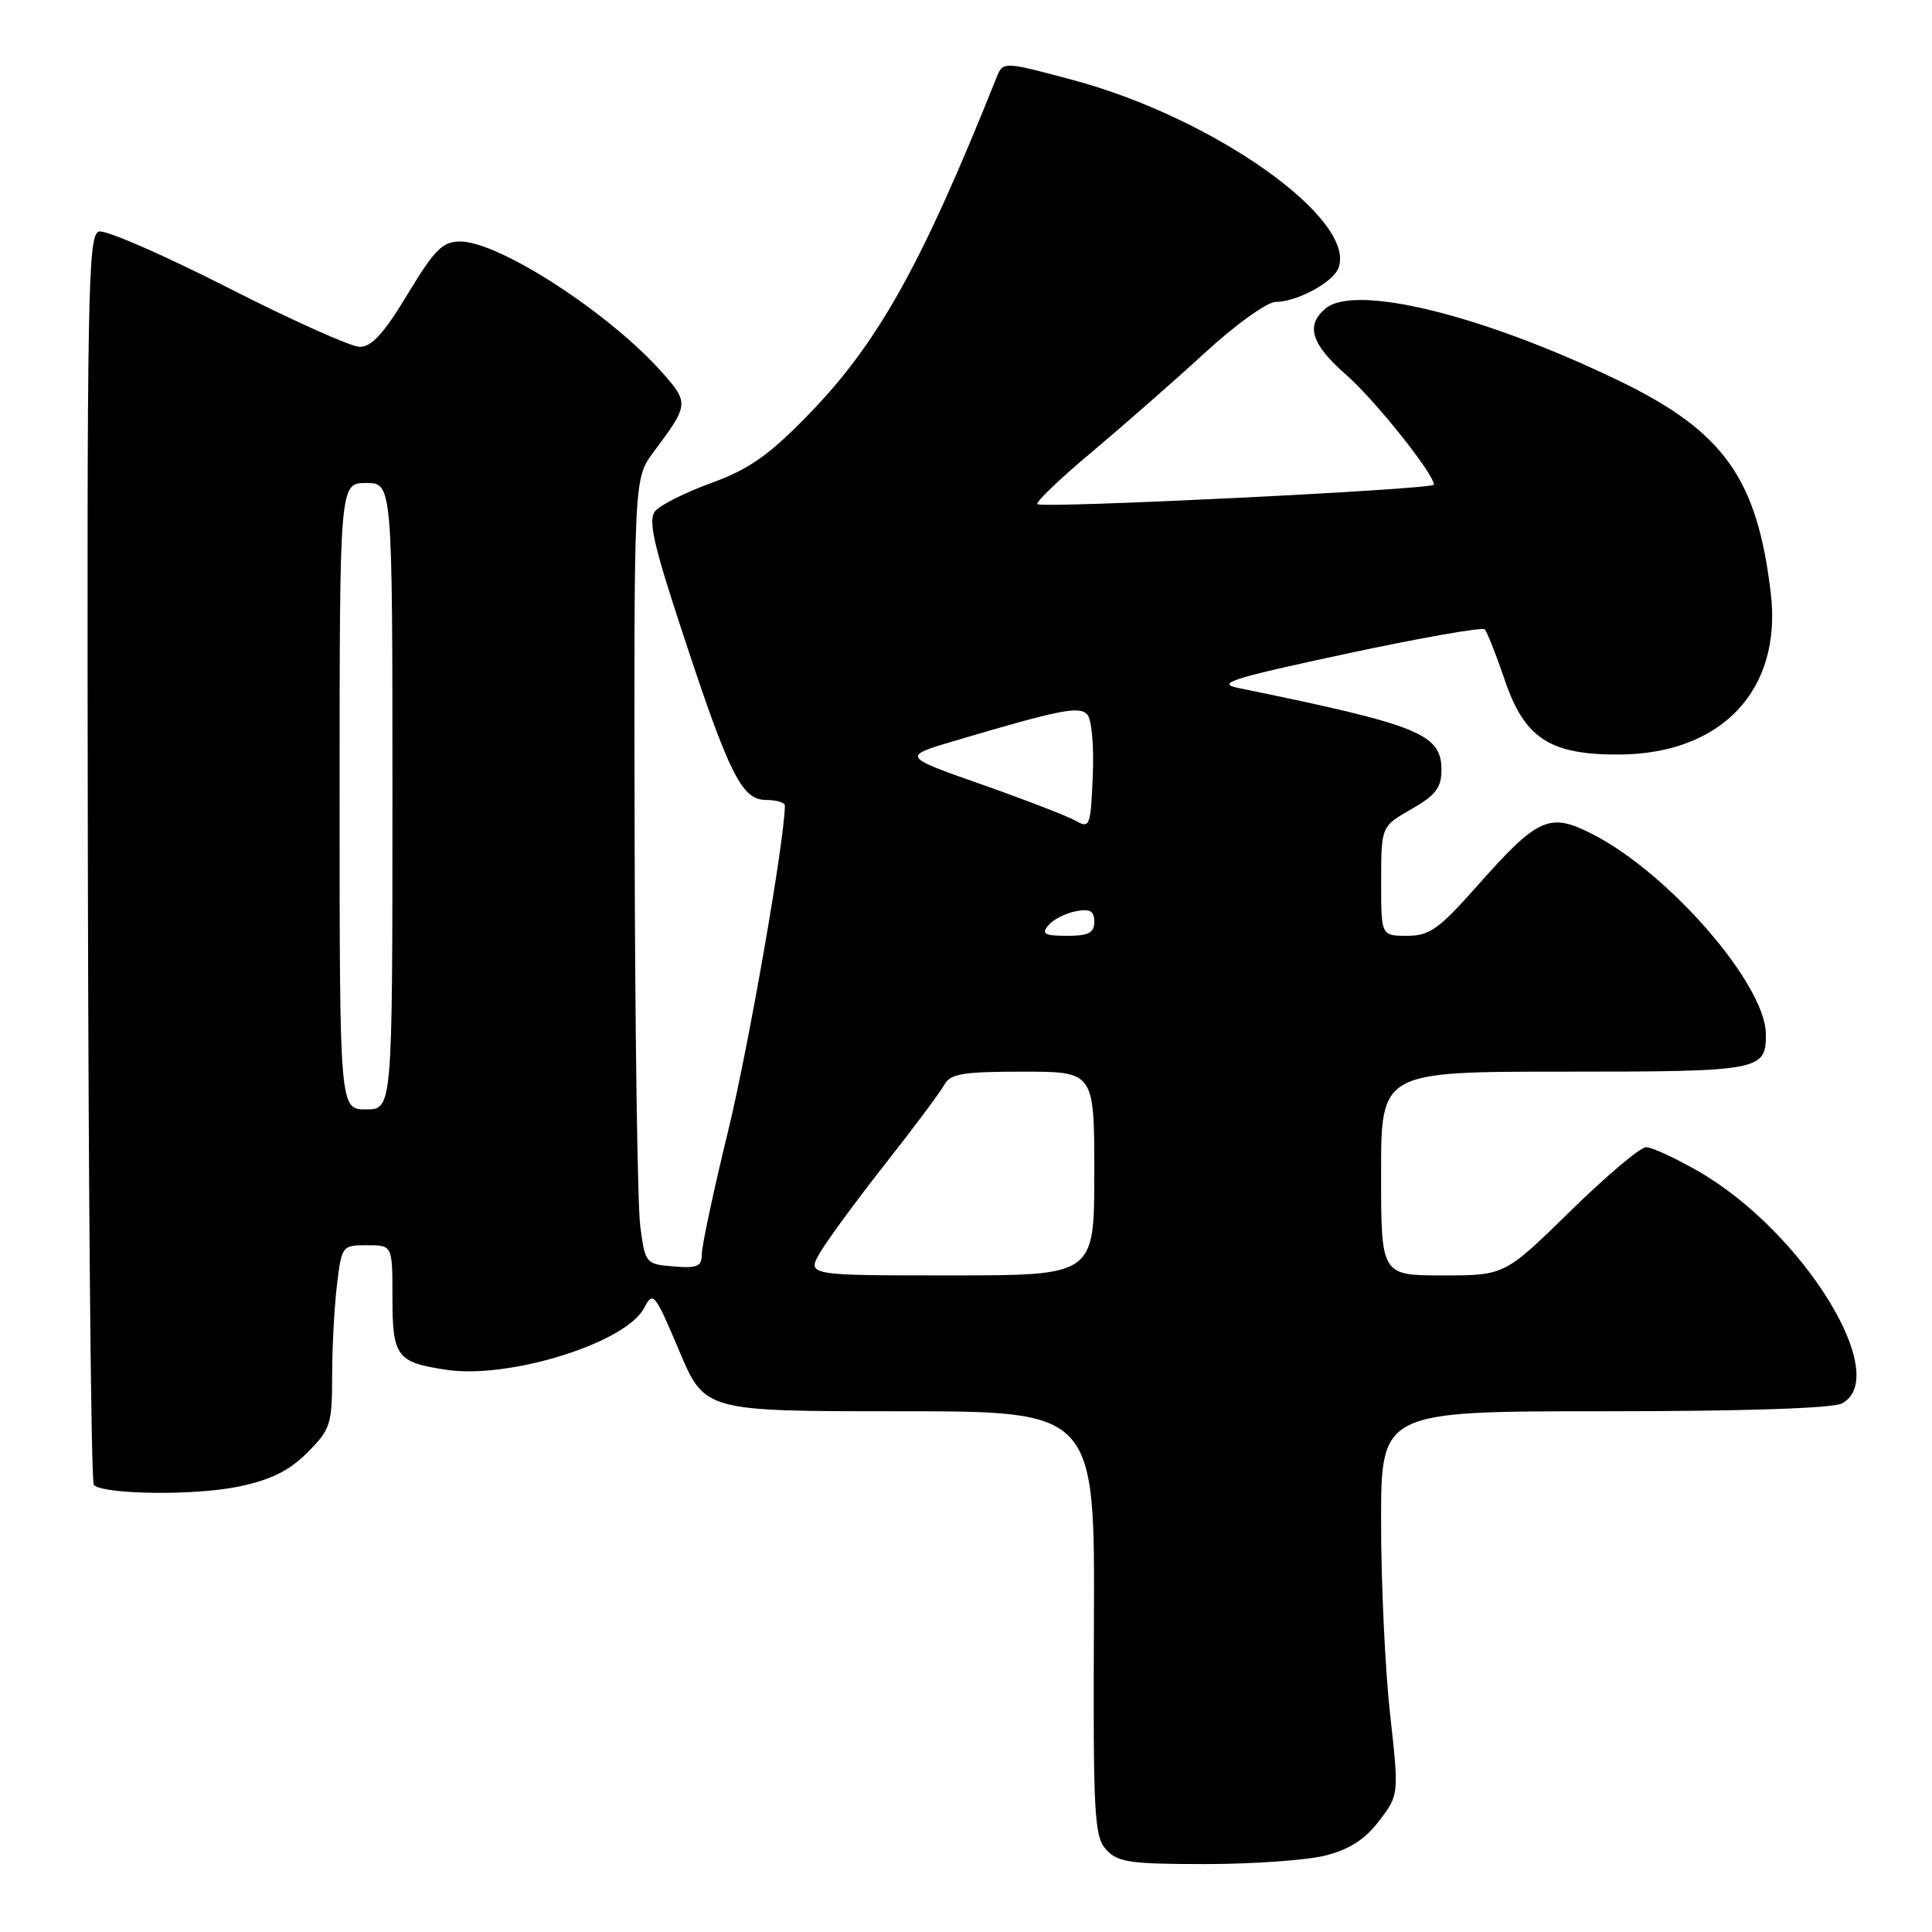 <?xml version="1.0" encoding="UTF-8" standalone="no"?>
<!DOCTYPE svg PUBLIC "-//W3C//DTD SVG 1.1//EN" "http://www.w3.org/Graphics/SVG/1.1/DTD/svg11.dtd" >
<svg xmlns="http://www.w3.org/2000/svg" xmlns:xlink="http://www.w3.org/1999/xlink" version="1.1" viewBox="0 0 256 256">
 <g >
 <path fill="currentColor"
d=" M 175.61 245.87 C 178.80 245.06 180.86 243.74 182.74 241.28 C 185.38 237.81 185.38 237.81 184.19 227.11 C 183.54 221.22 183.00 209.79 183.00 201.70 C 183.00 187.00 183.00 187.00 212.57 187.00 C 231.03 187.00 242.86 186.61 244.07 185.96 C 250.78 182.37 238.85 163.11 224.99 155.17 C 221.97 153.44 218.88 152.01 218.12 152.01 C 217.36 152.00 212.83 155.82 208.06 160.50 C 199.37 169.00 199.37 169.00 191.18 169.00 C 183.00 169.00 183.00 169.00 183.00 155.50 C 183.00 142.00 183.00 142.00 207.30 142.00 C 233.24 142.00 234.01 141.86 233.99 137.05 C 233.97 130.47 221.17 115.70 210.98 110.51 C 205.30 107.61 203.79 108.29 195.69 117.44 C 190.65 123.12 189.42 124.00 186.44 124.00 C 183.00 124.00 183.00 124.00 183.01 116.75 C 183.02 109.50 183.02 109.50 187.01 107.22 C 190.23 105.38 191.00 104.38 191.00 102.03 C 191.00 97.24 188.13 96.08 164.03 91.15 C 161.09 90.55 163.28 89.86 178.36 86.63 C 188.14 84.53 196.41 83.08 196.73 83.39 C 197.04 83.71 198.25 86.75 199.40 90.14 C 202.01 97.82 205.37 100.01 214.48 99.98 C 228.13 99.93 236.15 91.43 234.64 78.62 C 232.85 63.41 228.41 57.18 214.58 50.48 C 196.55 41.76 179.62 37.58 175.65 40.87 C 172.96 43.11 173.73 45.61 178.38 49.67 C 182.16 52.97 190.00 62.79 190.00 64.22 C 190.00 64.85 138.07 67.40 137.46 66.80 C 137.20 66.54 140.48 63.40 144.75 59.83 C 149.01 56.25 155.76 50.33 159.75 46.66 C 163.76 42.98 167.92 40.00 169.05 40.00 C 171.84 40.00 176.62 37.42 177.35 35.53 C 179.83 29.07 160.81 15.59 142.20 10.61 C 132.91 8.12 132.91 8.12 132.03 10.31 C 122.08 35.20 116.31 45.53 107.00 55.07 C 101.84 60.36 99.22 62.19 94.27 63.99 C 90.84 65.24 87.49 66.91 86.82 67.72 C 85.85 68.89 86.56 72.07 90.44 83.84 C 96.65 102.71 98.30 106.00 101.52 106.00 C 102.88 106.00 104.00 106.34 104.00 106.75 C 103.98 111.26 99.21 138.63 96.49 149.82 C 94.57 157.70 93.00 165.04 93.00 166.13 C 93.00 167.82 92.43 168.07 89.25 167.81 C 85.56 167.51 85.49 167.42 84.84 162.50 C 84.47 159.75 84.14 136.32 84.09 110.44 C 84.00 63.39 84.00 63.39 86.57 59.94 C 91.27 53.65 91.30 53.41 87.85 49.48 C 80.92 41.59 66.17 32.00 60.97 32.00 C 58.65 32.00 57.58 33.07 54.00 39.00 C 50.84 44.22 49.23 45.99 47.64 45.96 C 46.46 45.93 38.58 42.39 30.12 38.08 C 21.67 33.78 14.02 30.44 13.12 30.68 C 11.64 31.07 11.51 38.25 11.64 113.61 C 11.72 158.99 12.07 196.41 12.43 196.76 C 13.71 198.04 25.78 198.19 31.55 196.99 C 35.89 196.09 38.29 194.91 40.72 192.48 C 43.79 189.41 44.00 188.75 44.01 182.35 C 44.01 178.58 44.30 173.14 44.65 170.25 C 45.27 165.08 45.33 165.00 48.64 165.00 C 52.00 165.00 52.00 165.00 52.00 171.88 C 52.00 179.78 52.55 180.52 59.17 181.51 C 67.53 182.75 82.92 177.94 85.34 173.33 C 86.54 171.04 86.74 171.29 89.99 178.97 C 93.38 187.00 93.38 187.00 119.23 187.00 C 145.08 187.00 145.08 187.00 144.95 215.08 C 144.84 240.47 144.99 243.33 146.57 245.08 C 148.09 246.76 149.73 247.00 159.71 247.00 C 165.98 247.00 173.14 246.49 175.61 245.87 Z  M 108.69 165.93 C 109.69 164.24 113.57 158.96 117.33 154.18 C 121.09 149.41 124.59 144.71 125.12 143.75 C 125.92 142.27 127.55 142.00 135.54 142.00 C 145.00 142.00 145.00 142.00 145.00 155.50 C 145.00 169.00 145.00 169.00 125.94 169.00 C 106.89 169.00 106.89 169.00 108.69 165.93 Z  M 45.00 105.50 C 45.00 64.00 45.00 64.00 48.50 64.00 C 52.00 64.00 52.00 64.00 52.00 105.50 C 52.00 147.00 52.00 147.00 48.50 147.00 C 45.00 147.00 45.00 147.00 45.00 105.50 Z  M 138.91 122.61 C 139.54 121.85 141.17 121.01 142.53 120.75 C 144.44 120.38 145.00 120.70 145.00 122.14 C 145.00 123.61 144.24 124.00 141.38 124.00 C 138.40 124.00 137.96 123.75 138.91 122.61 Z  M 142.50 108.74 C 141.40 108.12 135.78 105.95 130.01 103.92 C 119.52 100.23 119.52 100.23 126.51 98.16 C 140.47 94.03 142.94 93.54 144.04 94.64 C 144.64 95.24 144.97 98.74 144.80 102.78 C 144.51 109.54 144.41 109.82 142.50 108.74 Z "/>
</g>
</svg>